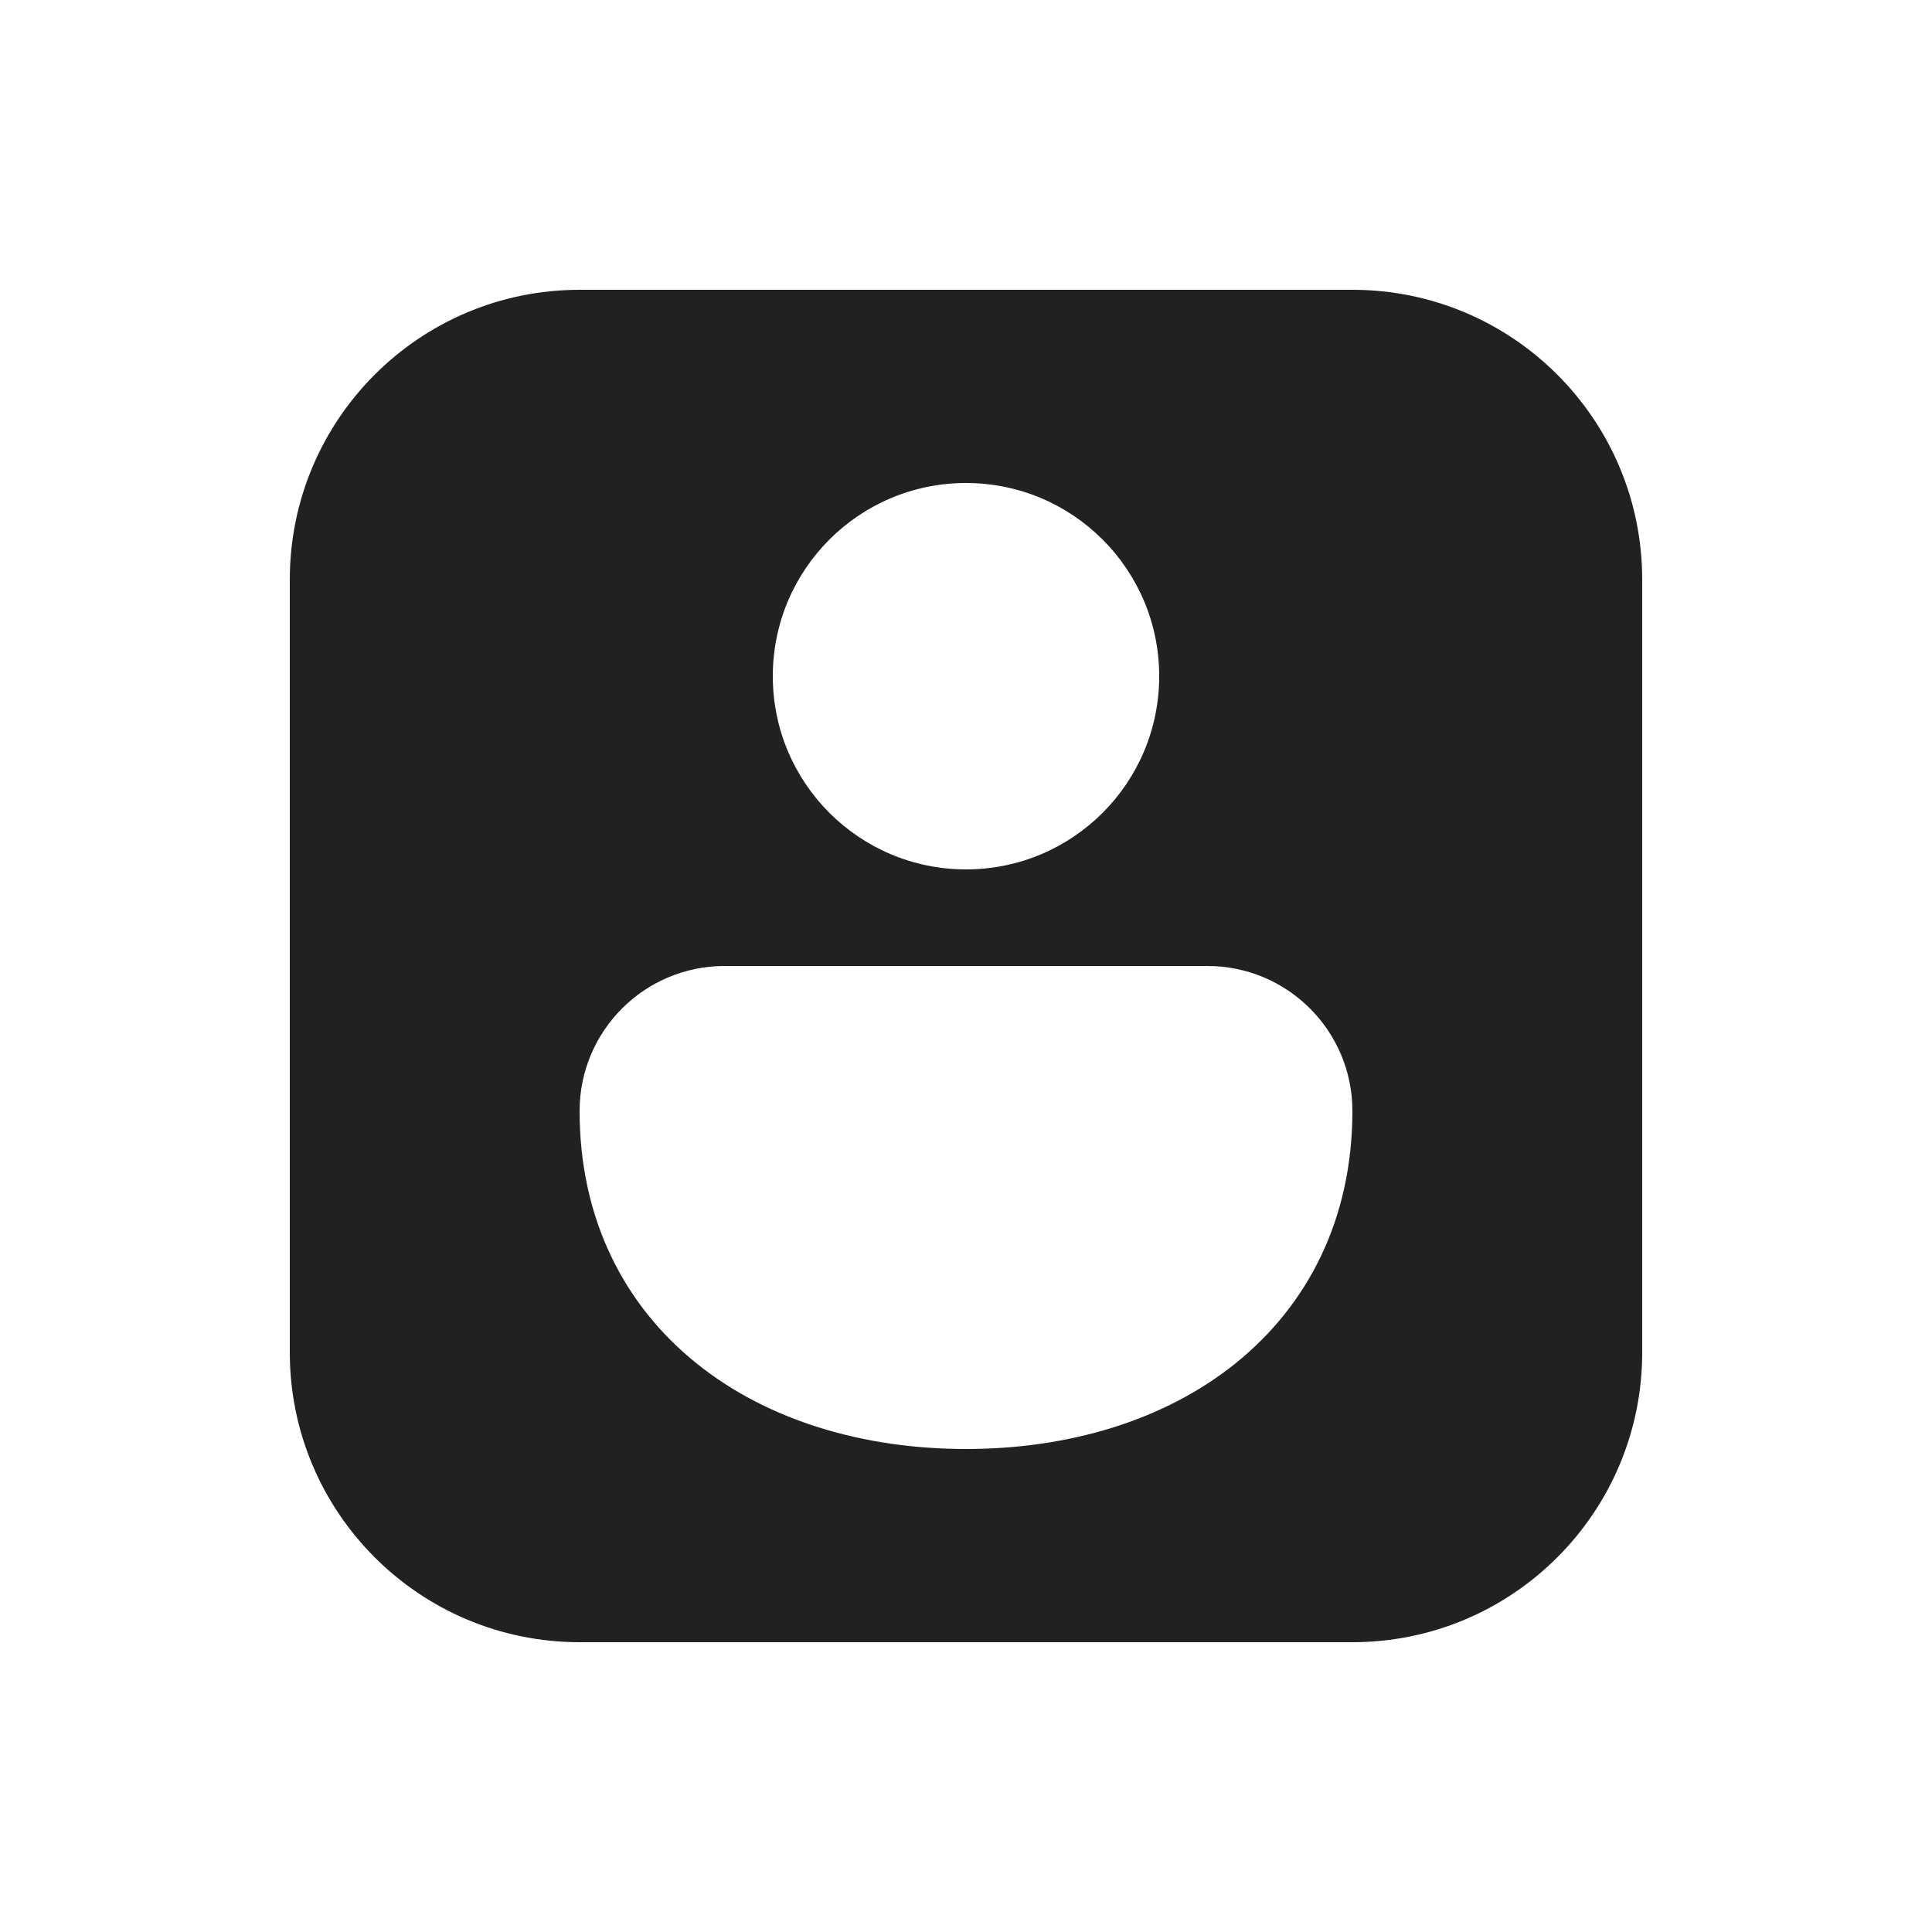 <svg viewBox="0 0 20 20" fill="none" xmlns="http://www.w3.org/2000/svg">
<path d="M3 6C3 4.343 4.343 3 6 3H14C15.657 3 17 4.343 17 6V14C17 15.657 15.657 17 14 17H6C4.343 17 3 15.657 3 14V6ZM10 5C8.895 5 8 5.895 8 7C8 8.105 8.895 9 10 9C11.105 9 12 8.105 12 7C12 5.895 11.105 5 10 5ZM12.5 10L7.5 10C6.672 10 6 10.672 6 11.5C6 12.616 6.459 13.51 7.212 14.115C7.953 14.71 8.947 15 10 15C11.053 15 12.047 14.71 12.788 14.115C13.541 13.51 14 12.616 14 11.5C14 10.672 13.328 10 12.5 10Z" fill="#212121"/>
</svg>

